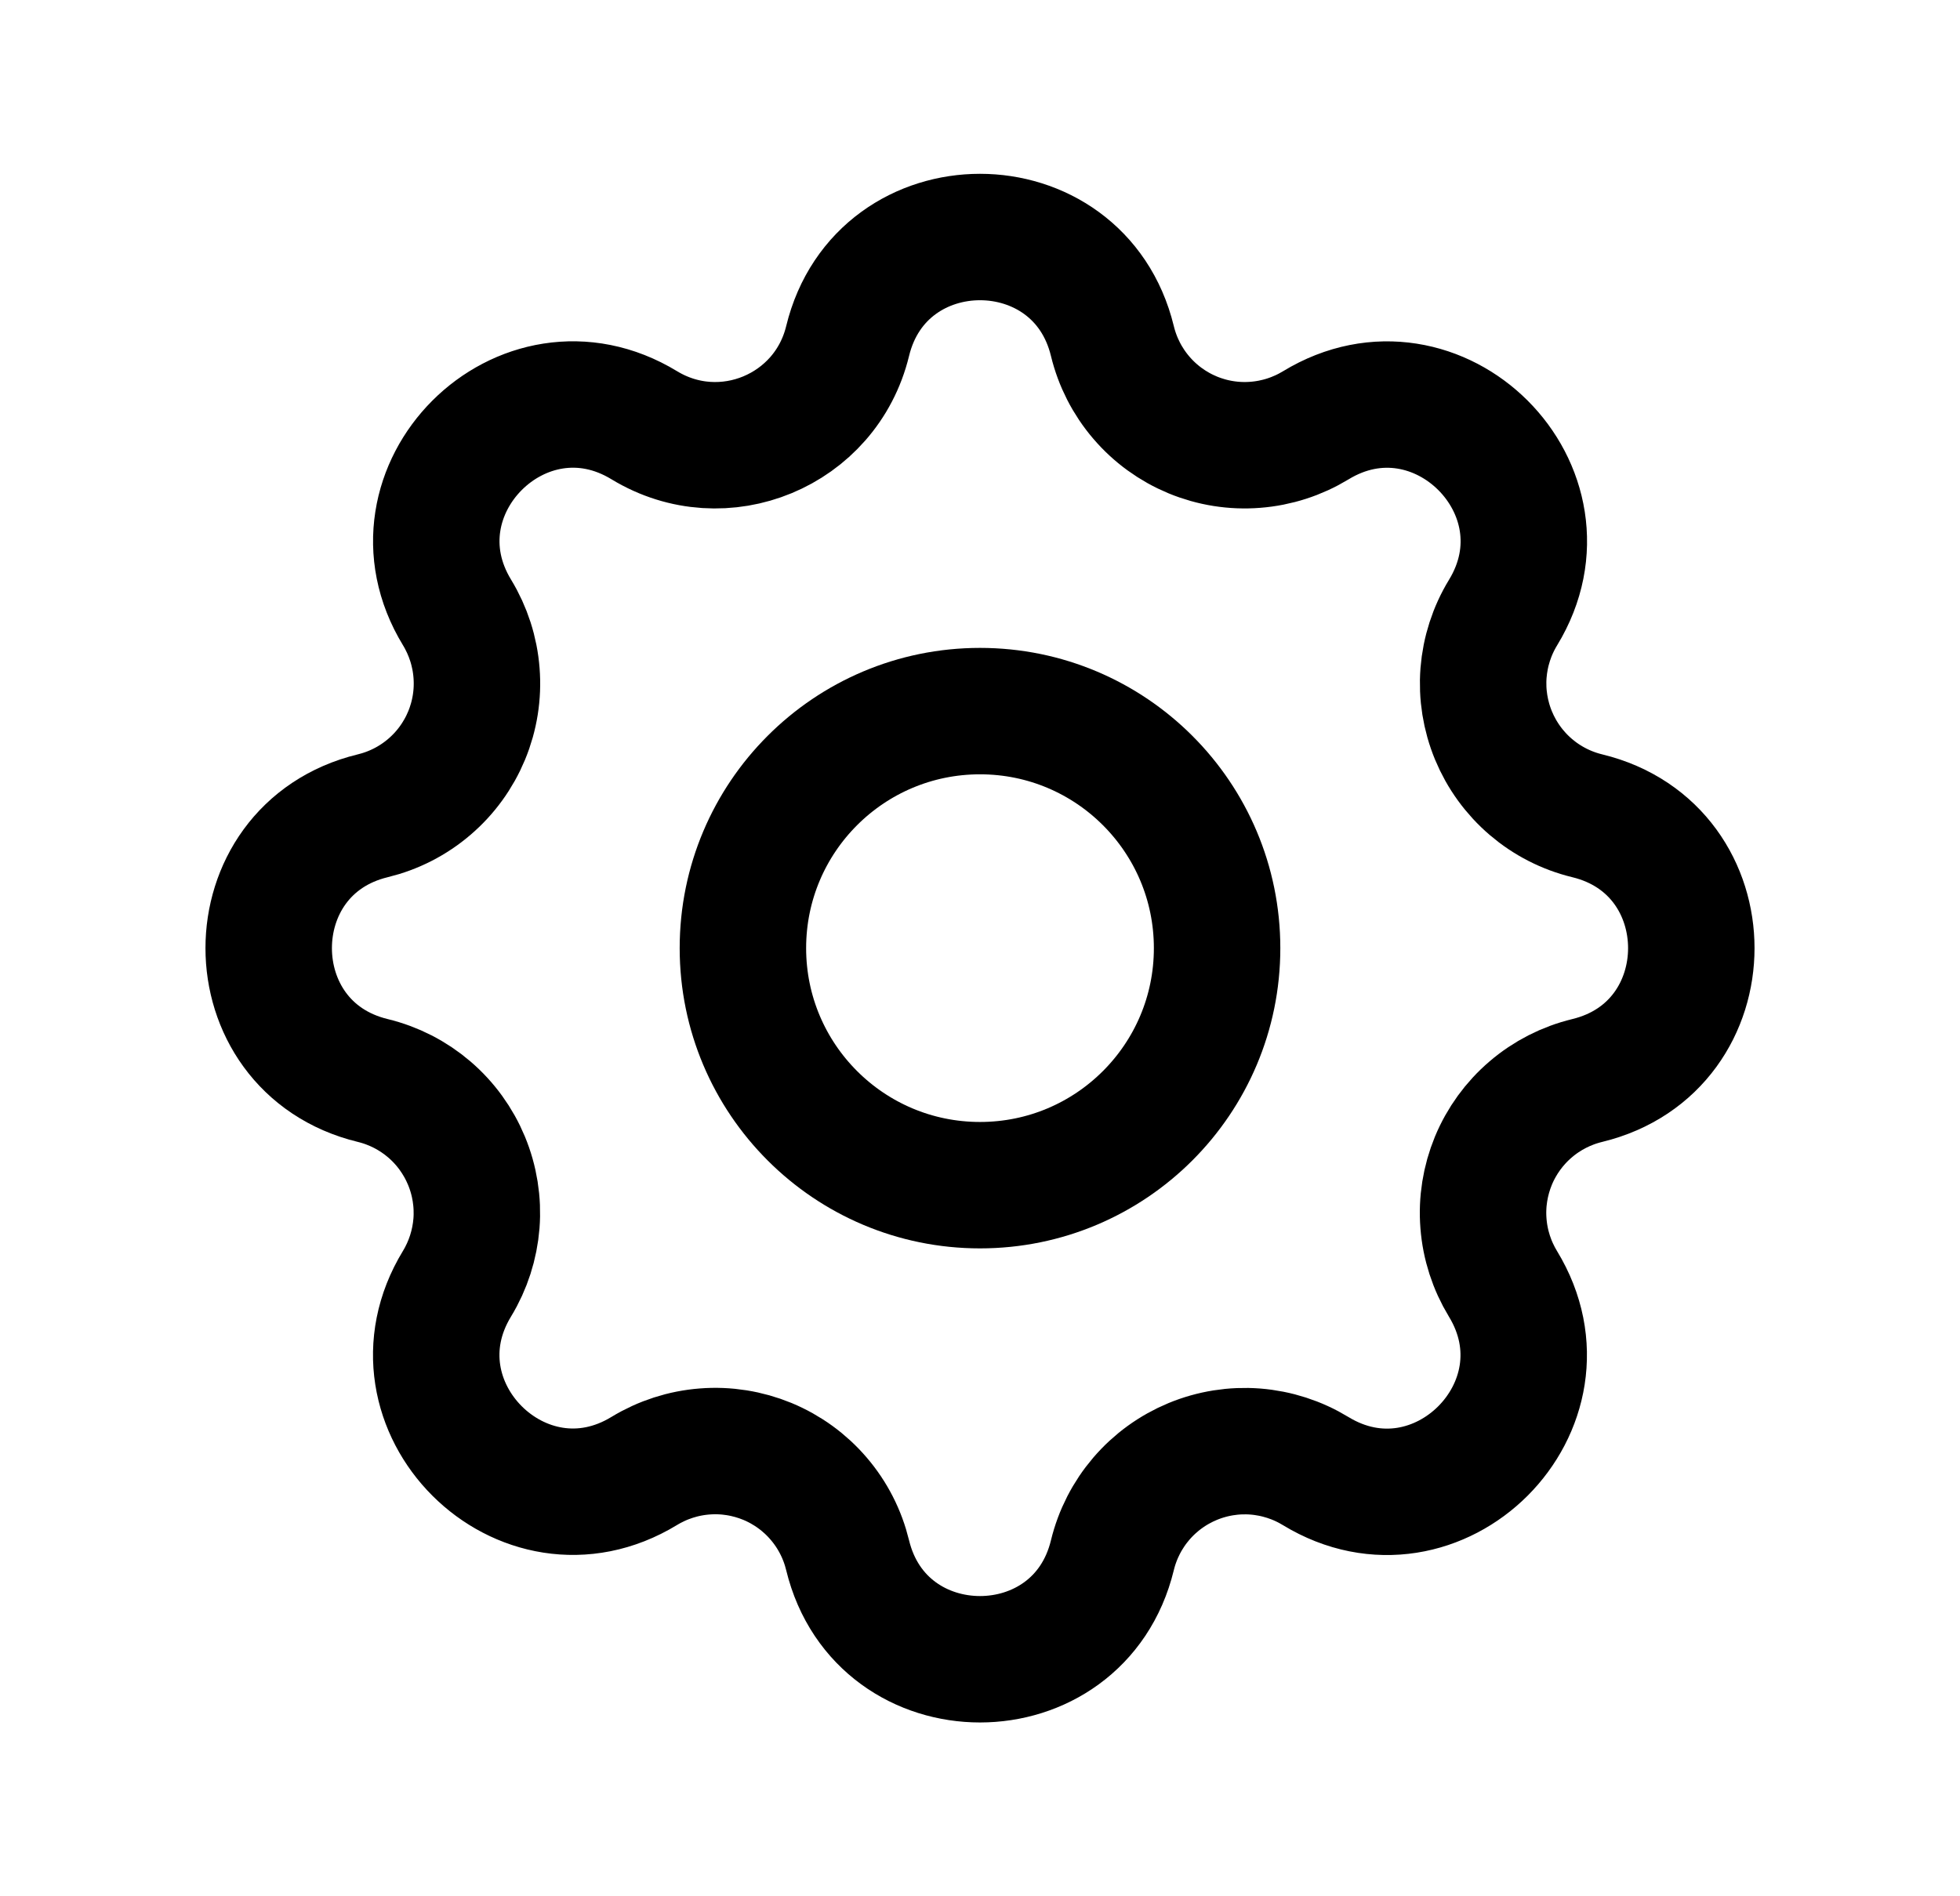 <svg width="31" height="30" viewBox="0 0 31 30" fill="none" xmlns="http://www.w3.org/2000/svg">
<g clip-path="url(#clip0_1581_19849)">
<path d="M13.406 5.396C13.939 3.201 17.061 3.201 17.594 5.396C17.674 5.726 17.83 6.032 18.051 6.29C18.271 6.548 18.55 6.75 18.863 6.88C19.177 7.01 19.517 7.064 19.855 7.037C20.193 7.011 20.52 6.905 20.81 6.729C22.739 5.554 24.948 7.761 23.773 9.691C23.596 9.981 23.491 10.308 23.464 10.646C23.438 10.984 23.492 11.323 23.622 11.637C23.752 11.95 23.953 12.228 24.211 12.449C24.468 12.669 24.774 12.826 25.104 12.906C27.299 13.439 27.299 16.561 25.104 17.094C24.774 17.174 24.468 17.33 24.21 17.551C23.952 17.771 23.75 18.05 23.62 18.363C23.491 18.677 23.436 19.017 23.463 19.355C23.489 19.693 23.595 20.02 23.771 20.31C24.946 22.239 22.739 24.448 20.809 23.273C20.519 23.096 20.192 22.991 19.854 22.964C19.516 22.938 19.177 22.992 18.863 23.122C18.55 23.252 18.272 23.453 18.051 23.711C17.831 23.968 17.674 24.274 17.594 24.604C17.061 26.799 13.939 26.799 13.406 24.604C13.326 24.274 13.17 23.968 12.949 23.71C12.729 23.452 12.45 23.25 12.137 23.12C11.823 22.991 11.483 22.936 11.145 22.963C10.807 22.989 10.48 23.095 10.19 23.271C8.261 24.446 6.053 22.239 7.228 20.309C7.404 20.019 7.509 19.692 7.536 19.354C7.562 19.016 7.508 18.677 7.378 18.363C7.248 18.05 7.047 17.772 6.789 17.551C6.532 17.331 6.226 17.174 5.896 17.094C3.701 16.561 3.701 13.439 5.896 12.906C6.226 12.826 6.532 12.67 6.79 12.449C7.048 12.229 7.25 11.95 7.38 11.637C7.51 11.323 7.564 10.983 7.537 10.645C7.511 10.307 7.405 9.98 7.229 9.69C6.054 7.761 8.261 5.553 10.191 6.728C11.441 7.487 13.061 6.815 13.406 5.396Z" stroke="currentColor" stroke-width="2" stroke-linecap="round" stroke-linejoin="round"/>
<path d="M15.5 18.75C17.571 18.75 19.25 17.071 19.25 15C19.25 12.929 17.571 11.25 15.5 11.25C13.429 11.25 11.75 12.929 11.75 15C11.75 17.071 13.429 18.75 15.5 18.75Z" stroke="currentColor" stroke-width="2" stroke-linecap="round" stroke-linejoin="round"/>
</g>
<defs>
<clipPath id="clip0_1581_19849">
<rect width="30" height="30" fill="white" transform="translate(0.5)"/>
</clipPath>
</defs>
</svg>
